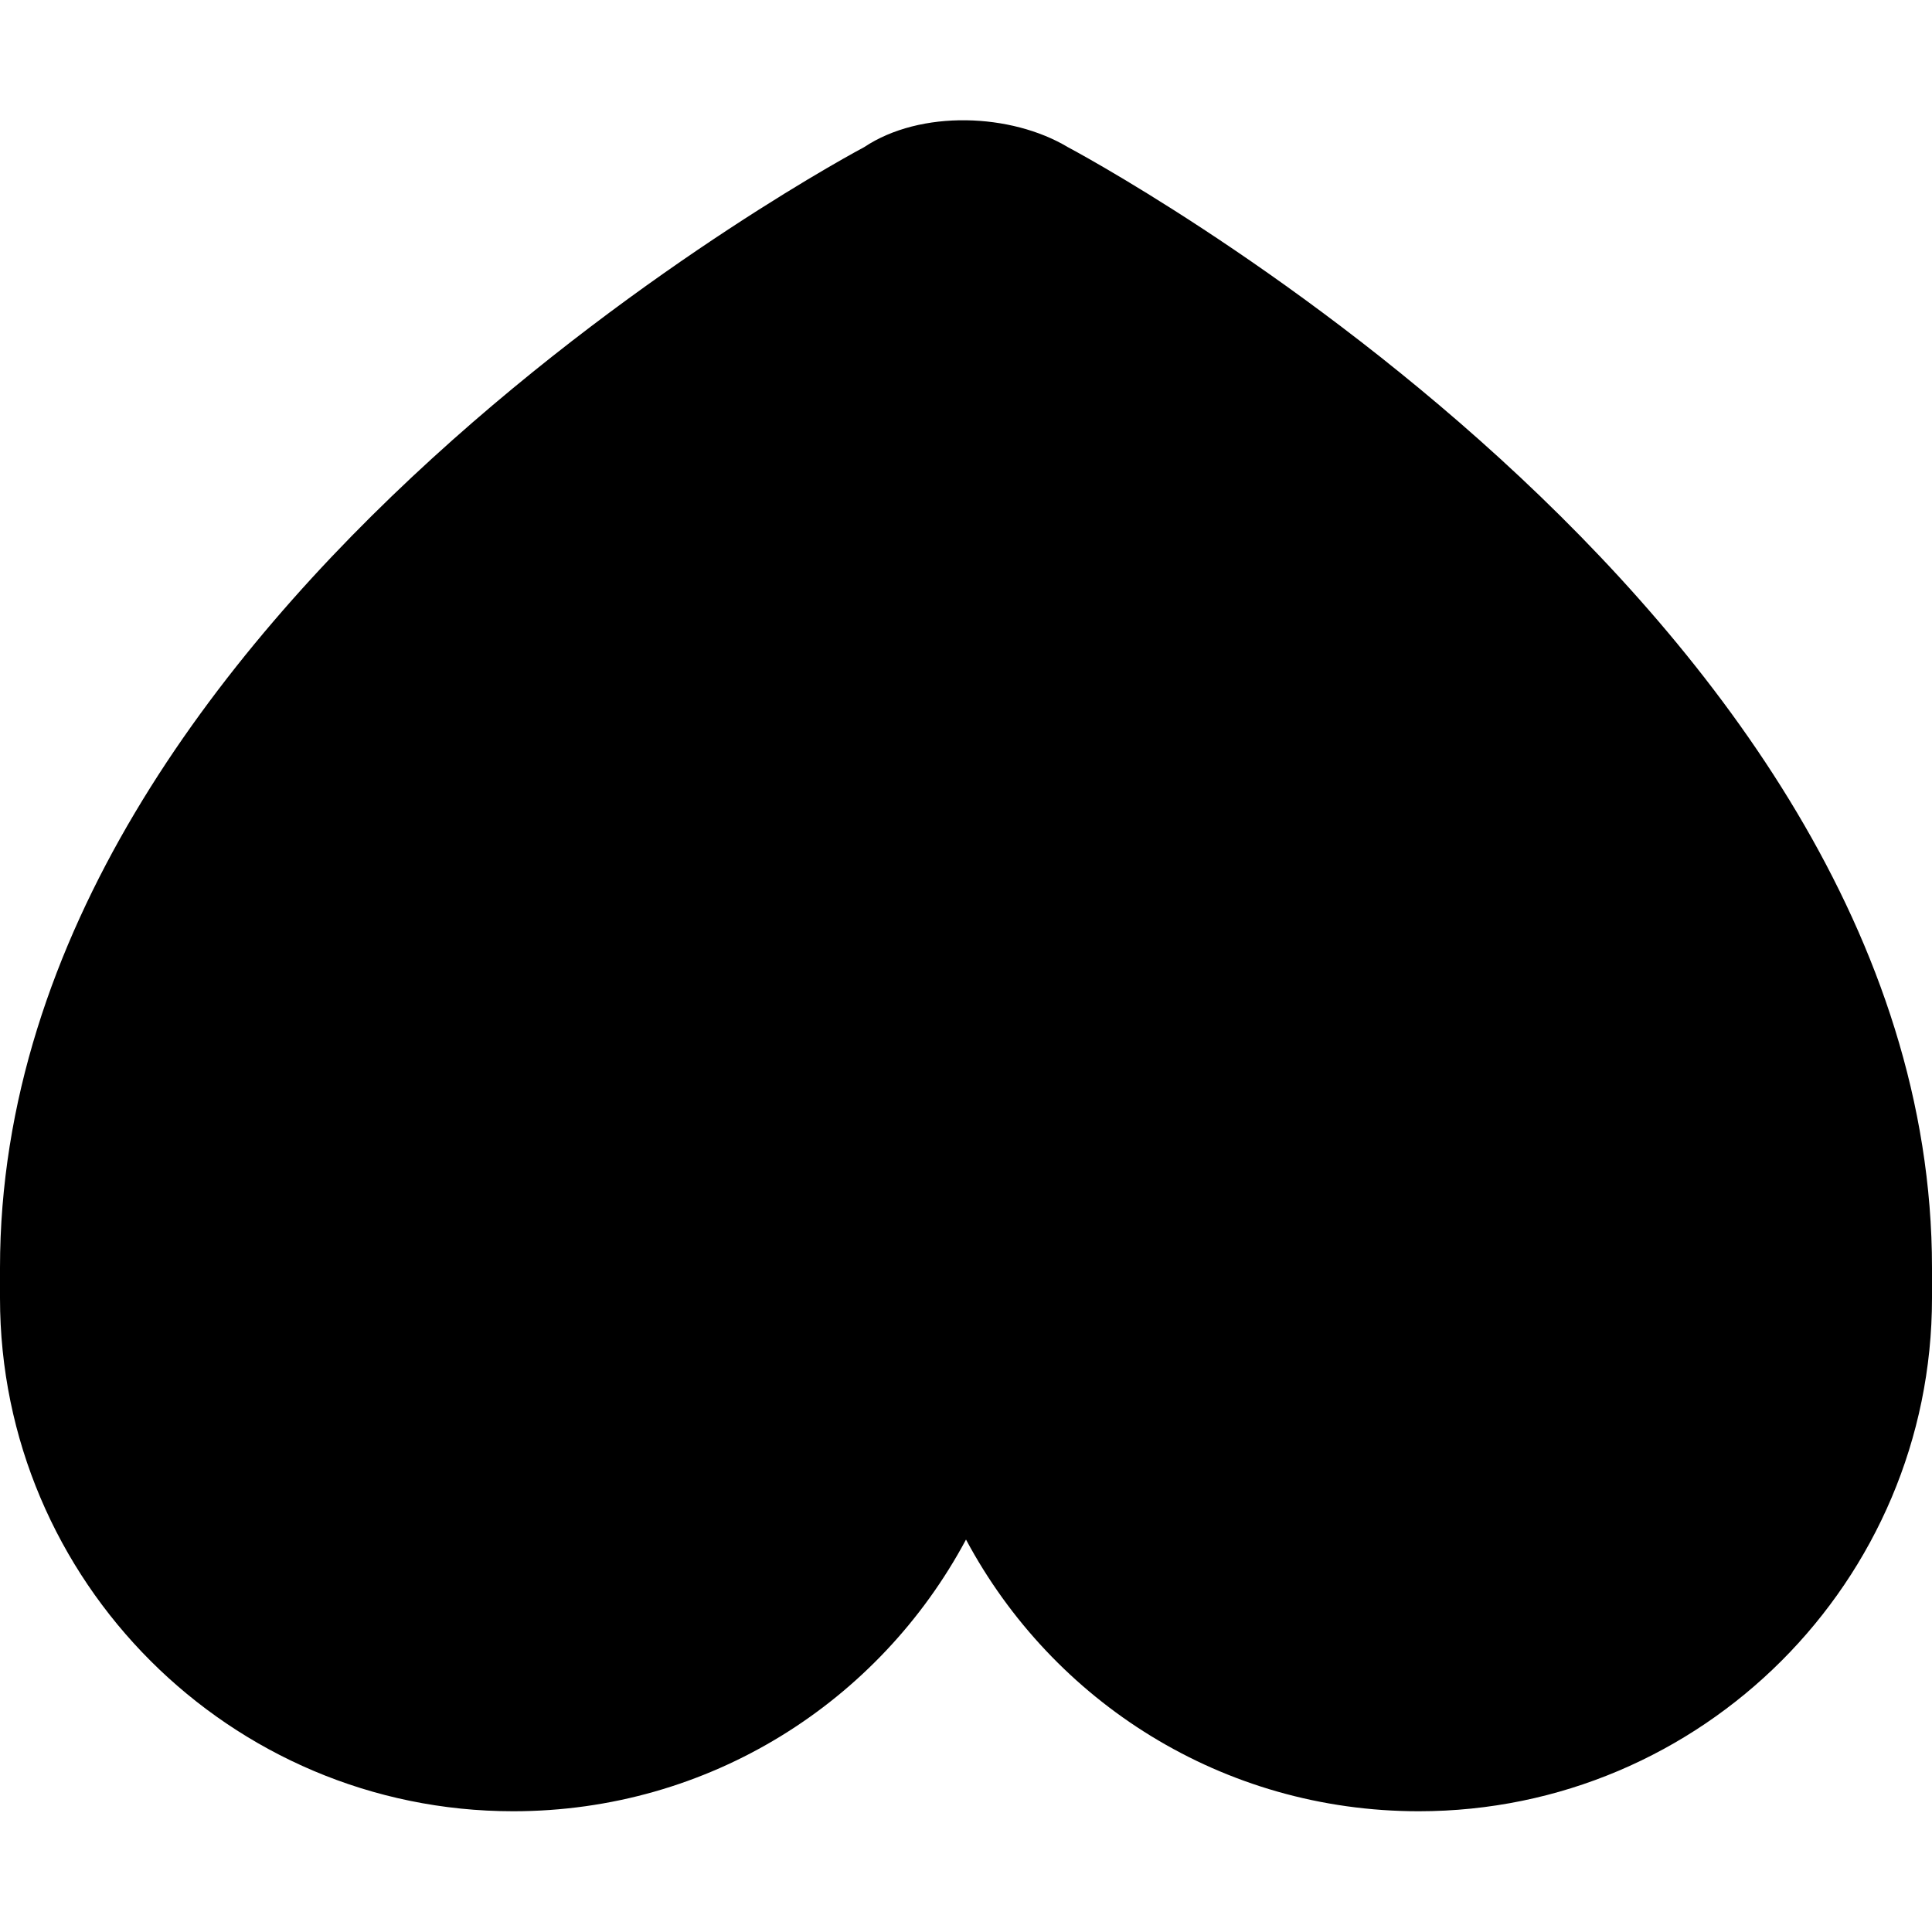 <svg viewBox="0 0 512 512" width="32" height="32">
  <path d="M256 408c-23 43-68 72-120 72-75 0-136-61-136-136 0-3 0-5 0-8l0 0c0-176 229-297 229-297 15-10 39-9 54 0 0 0 229 121 229 297l0 0c0 3 0 5 0 8 0 75-61 136-136 136-52 0-97-29-120-72z"/>
</svg>
